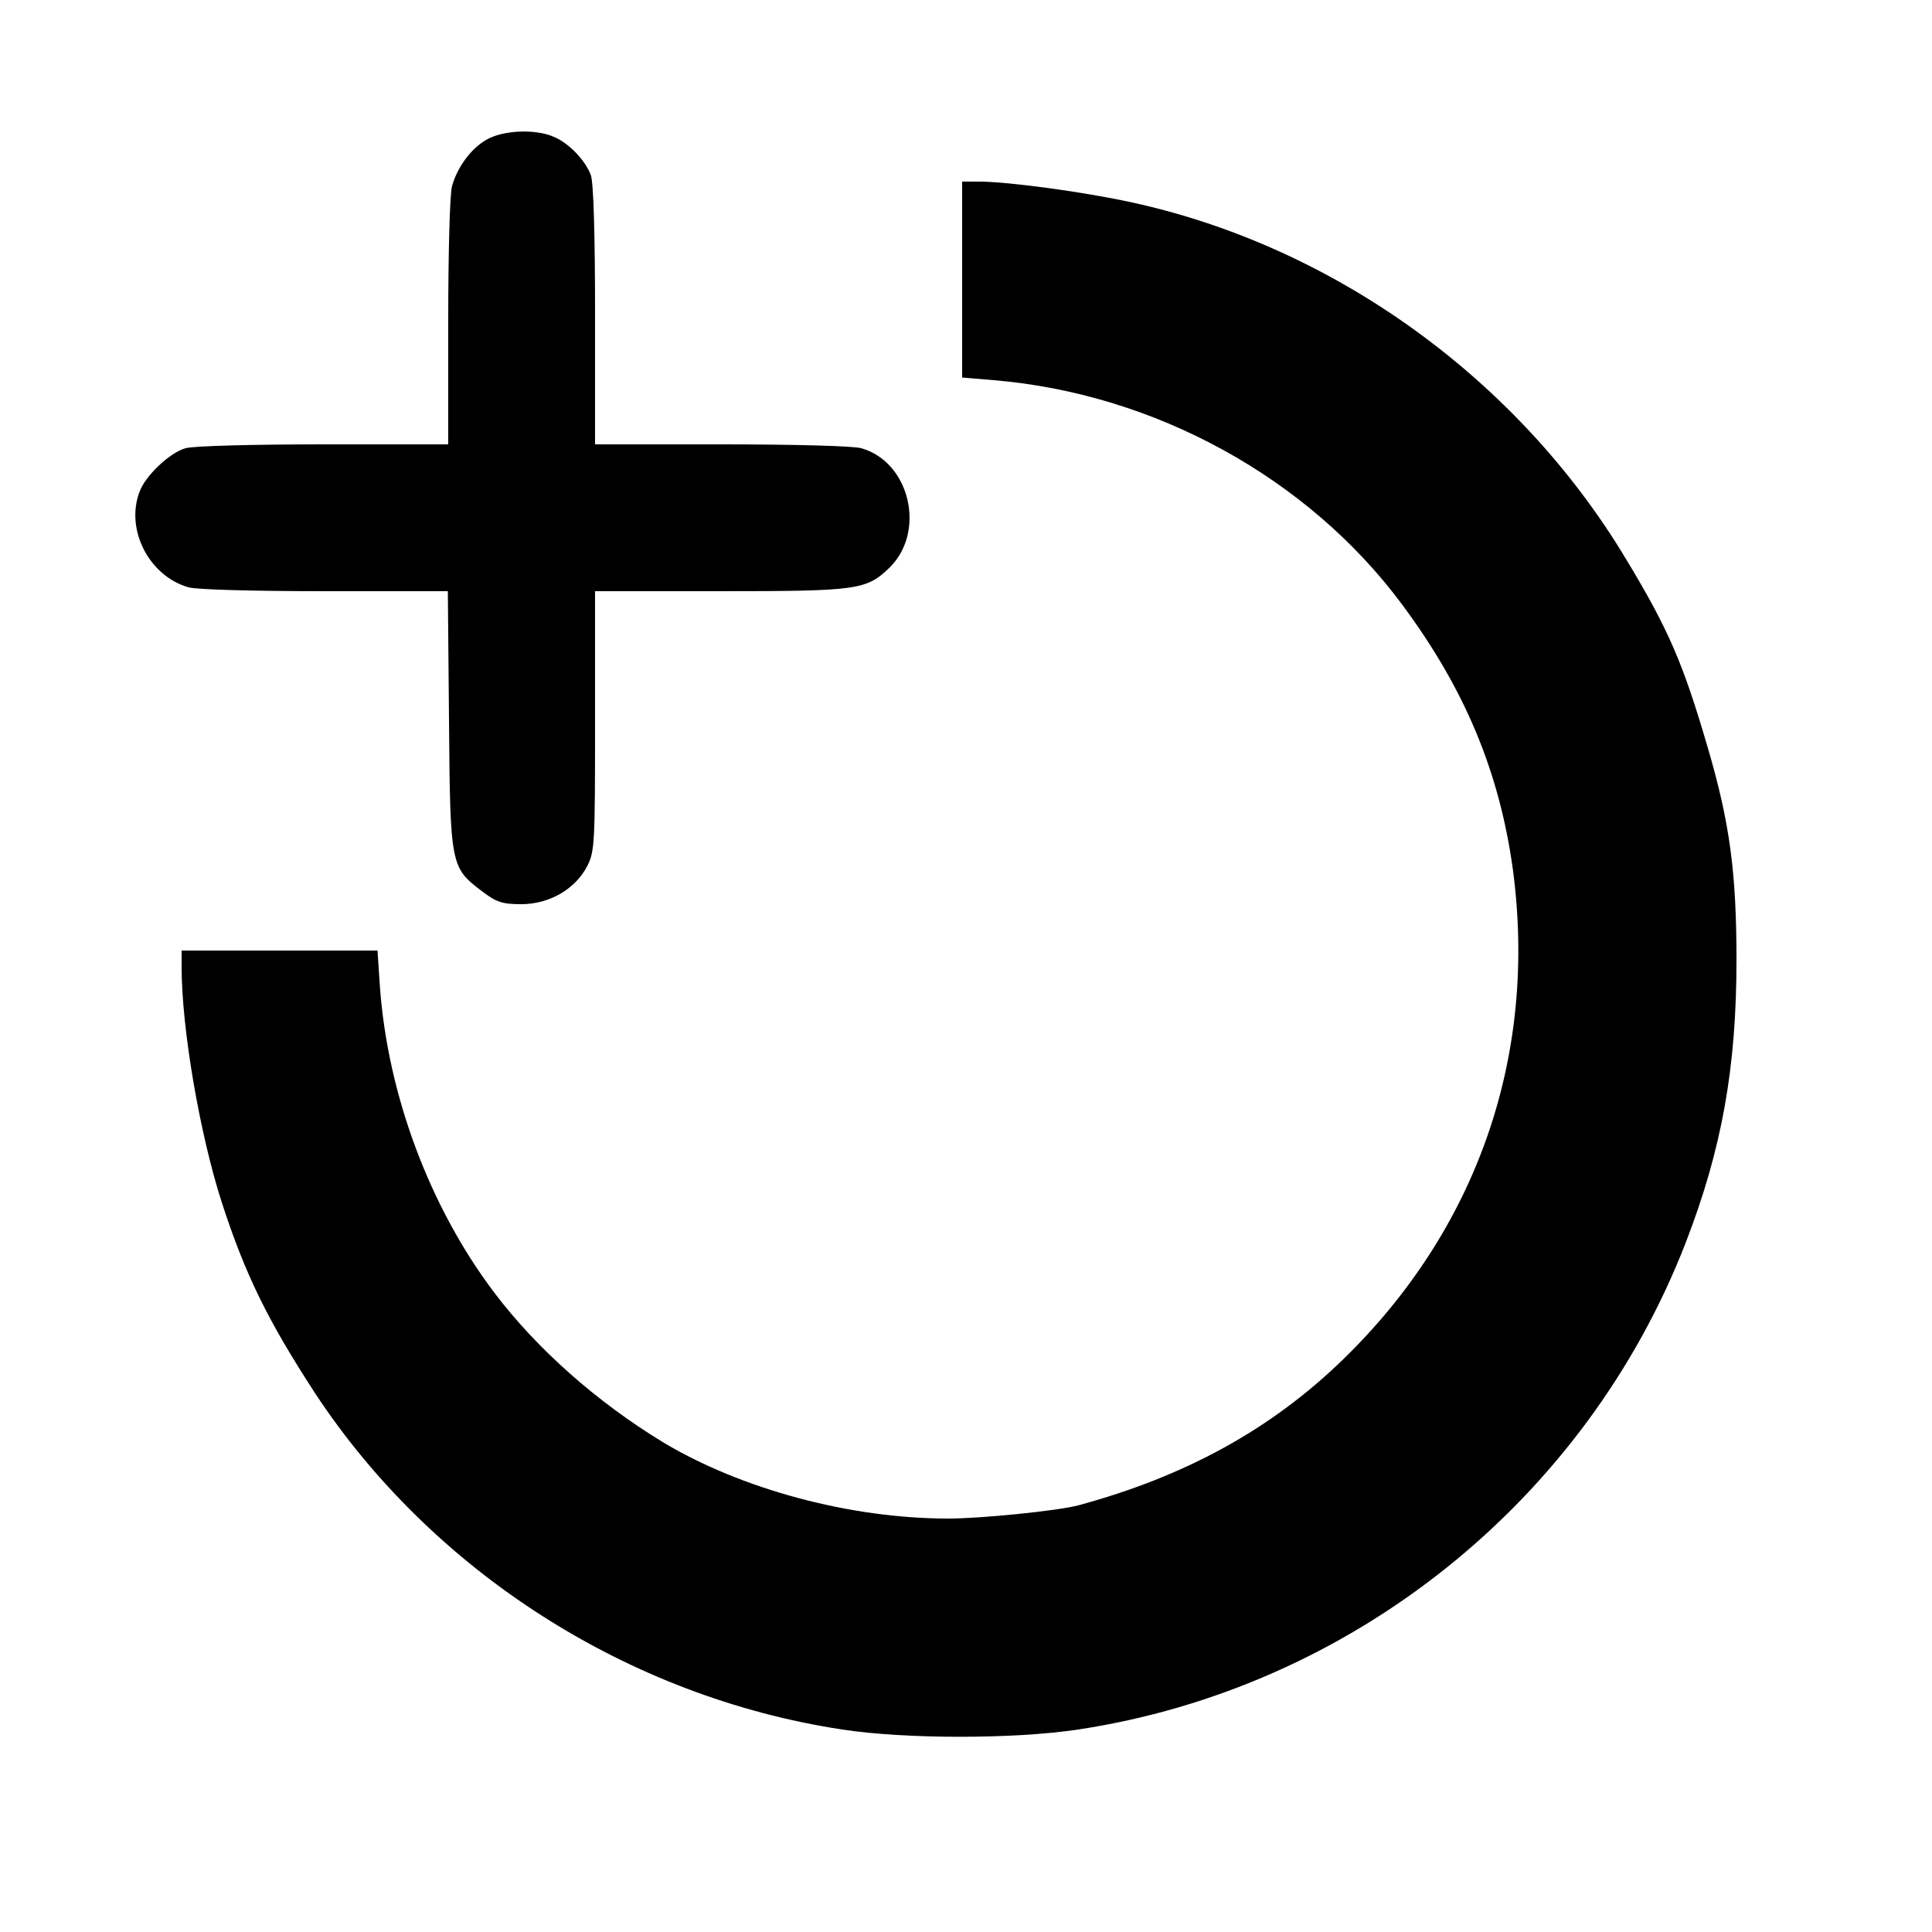 <svg xmlns="http://www.w3.org/2000/svg" width="666.667" height="666.667" version="1.0" viewBox="0 0 500 500">
    <path d="M126 36.1c-4.1 2.3-7.6 7.1-9 12-.6 1.9-1 17.6-1 35.1V115H83.8c-18.1 0-33.9.4-35.8 1-4 1.1-10.4 7.1-11.9 11.3-3.7 9.8 2.5 21.8 12.7 24.7 2.2.6 16.7 1 35.4 1h31.7l.3 33.2c.3 37.9.4 38.3 8.6 44.5 3.7 2.8 5.2 3.3 10.1 3.3 7.3 0 14-3.9 17.1-9.9 1.9-3.8 2-5.7 2-37.6V153h32.1c35.7 0 38.1-.3 44-6 9.6-9.2 5.5-27.4-7.2-31-1.9-.6-17.7-1-36.1-1H154V81.6c0-21.2-.4-34.5-1.1-36.3-1.4-3.8-5.7-8.3-9.6-9.9-4.8-2.1-13.1-1.7-17.3.7"/>
    <path d="M249 72.4v25.3l8.3.7c41.6 3.5 81.3 25.3 105.6 58.1 16.2 21.8 25.1 43.2 28.6 68.3 6.5 48.2-9.1 93.3-44.1 127.2-18.6 18-40.7 30.1-68.4 37.6-5.4 1.4-25 3.4-33.6 3.4-25.4 0-53.6-7.6-73.9-19.8-16.9-10.3-32.5-24-43.6-38.7-16.7-22.1-27.6-51.2-29.6-79.4l-.6-9.1H47v4.2c0 16 4.7 43.3 10.4 61 6.1 18.8 12 30.7 24.1 49.3 30.4 46.2 81.1 78.7 136.5 87.1 16.2 2.5 44.5 2.5 61 0 70.8-10.7 131.4-59.2 157.3-126.1 9.3-24.1 13.1-45.2 13.1-73 0-22.5-1.7-35.5-7.4-54.9-6.4-21.9-10.1-30.6-21.3-49.1-27.9-46.4-75.4-80.7-127.7-92.1-12.3-2.7-31.4-5.3-39.2-5.4H249z"/>
</svg>
